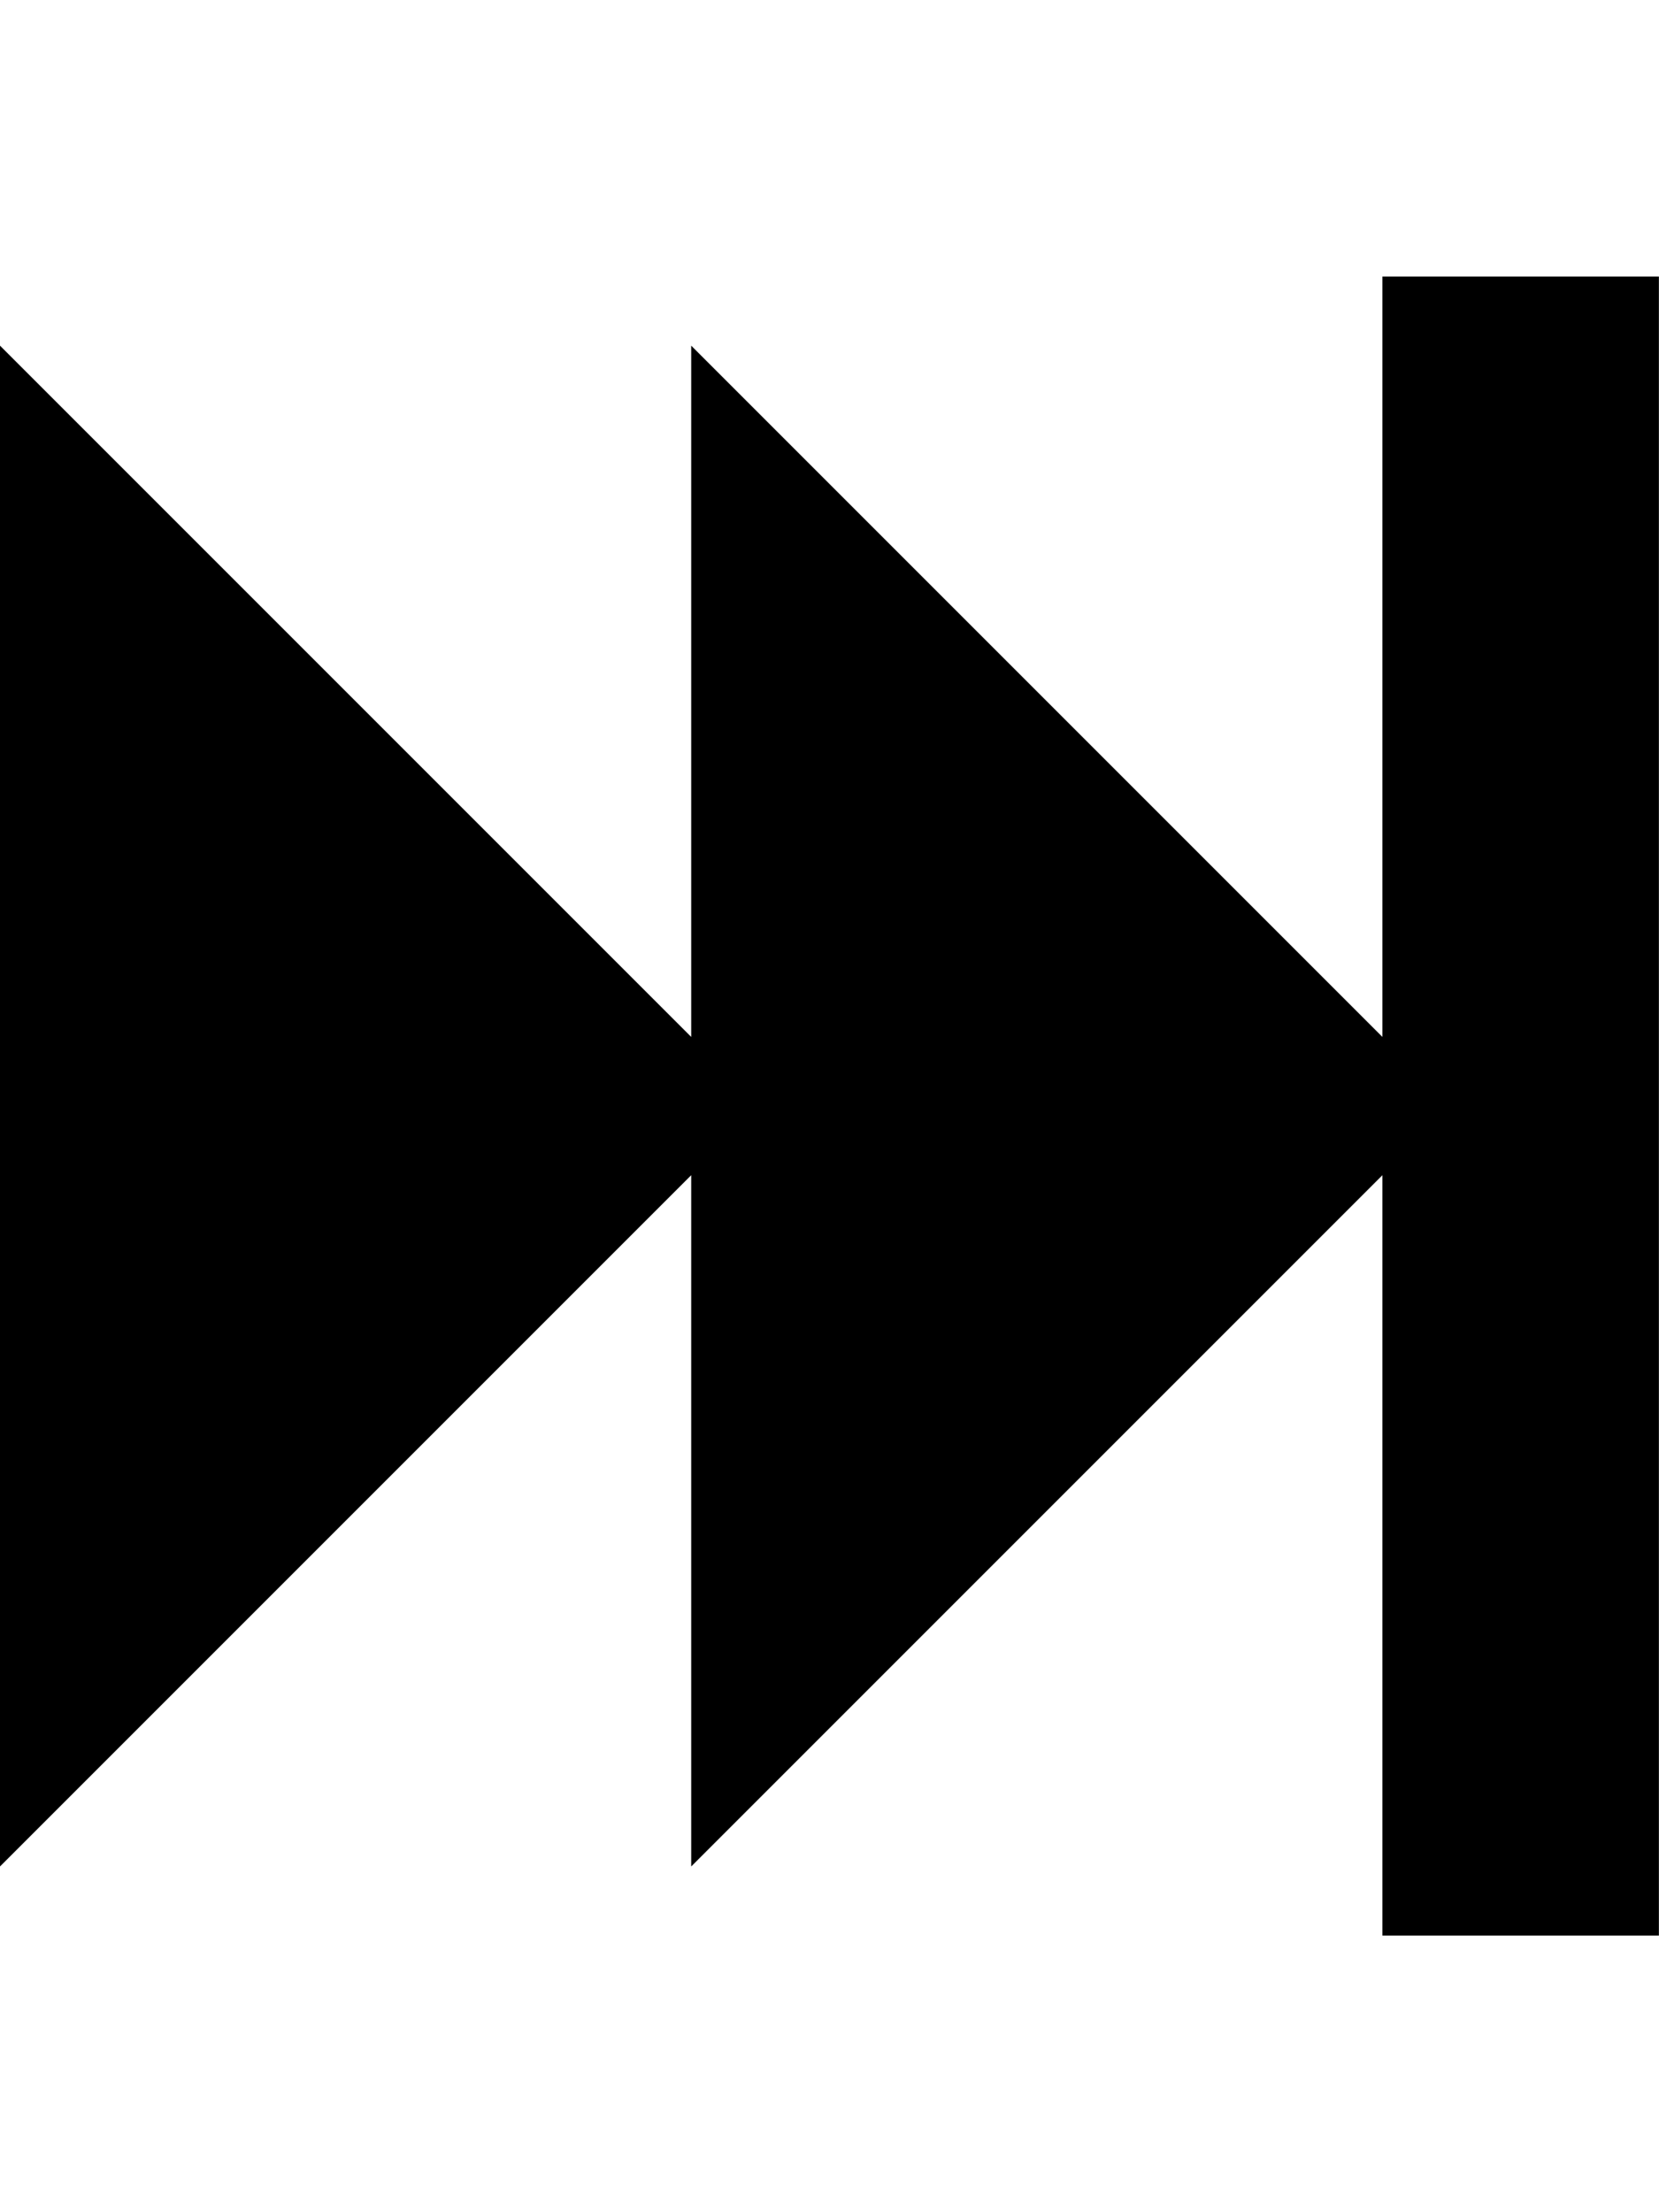 <svg height="1000" width="750" xmlns="http://www.w3.org/2000/svg"><path d="M0 843.704l0 -687.456l312.48 312.48l0 -312.48l312.48 312.48l0 -343.728l124.992 0l0 749.952l-124.992 0l0 -343.728l-312.48 312.48l0 -312.48z"/></svg>